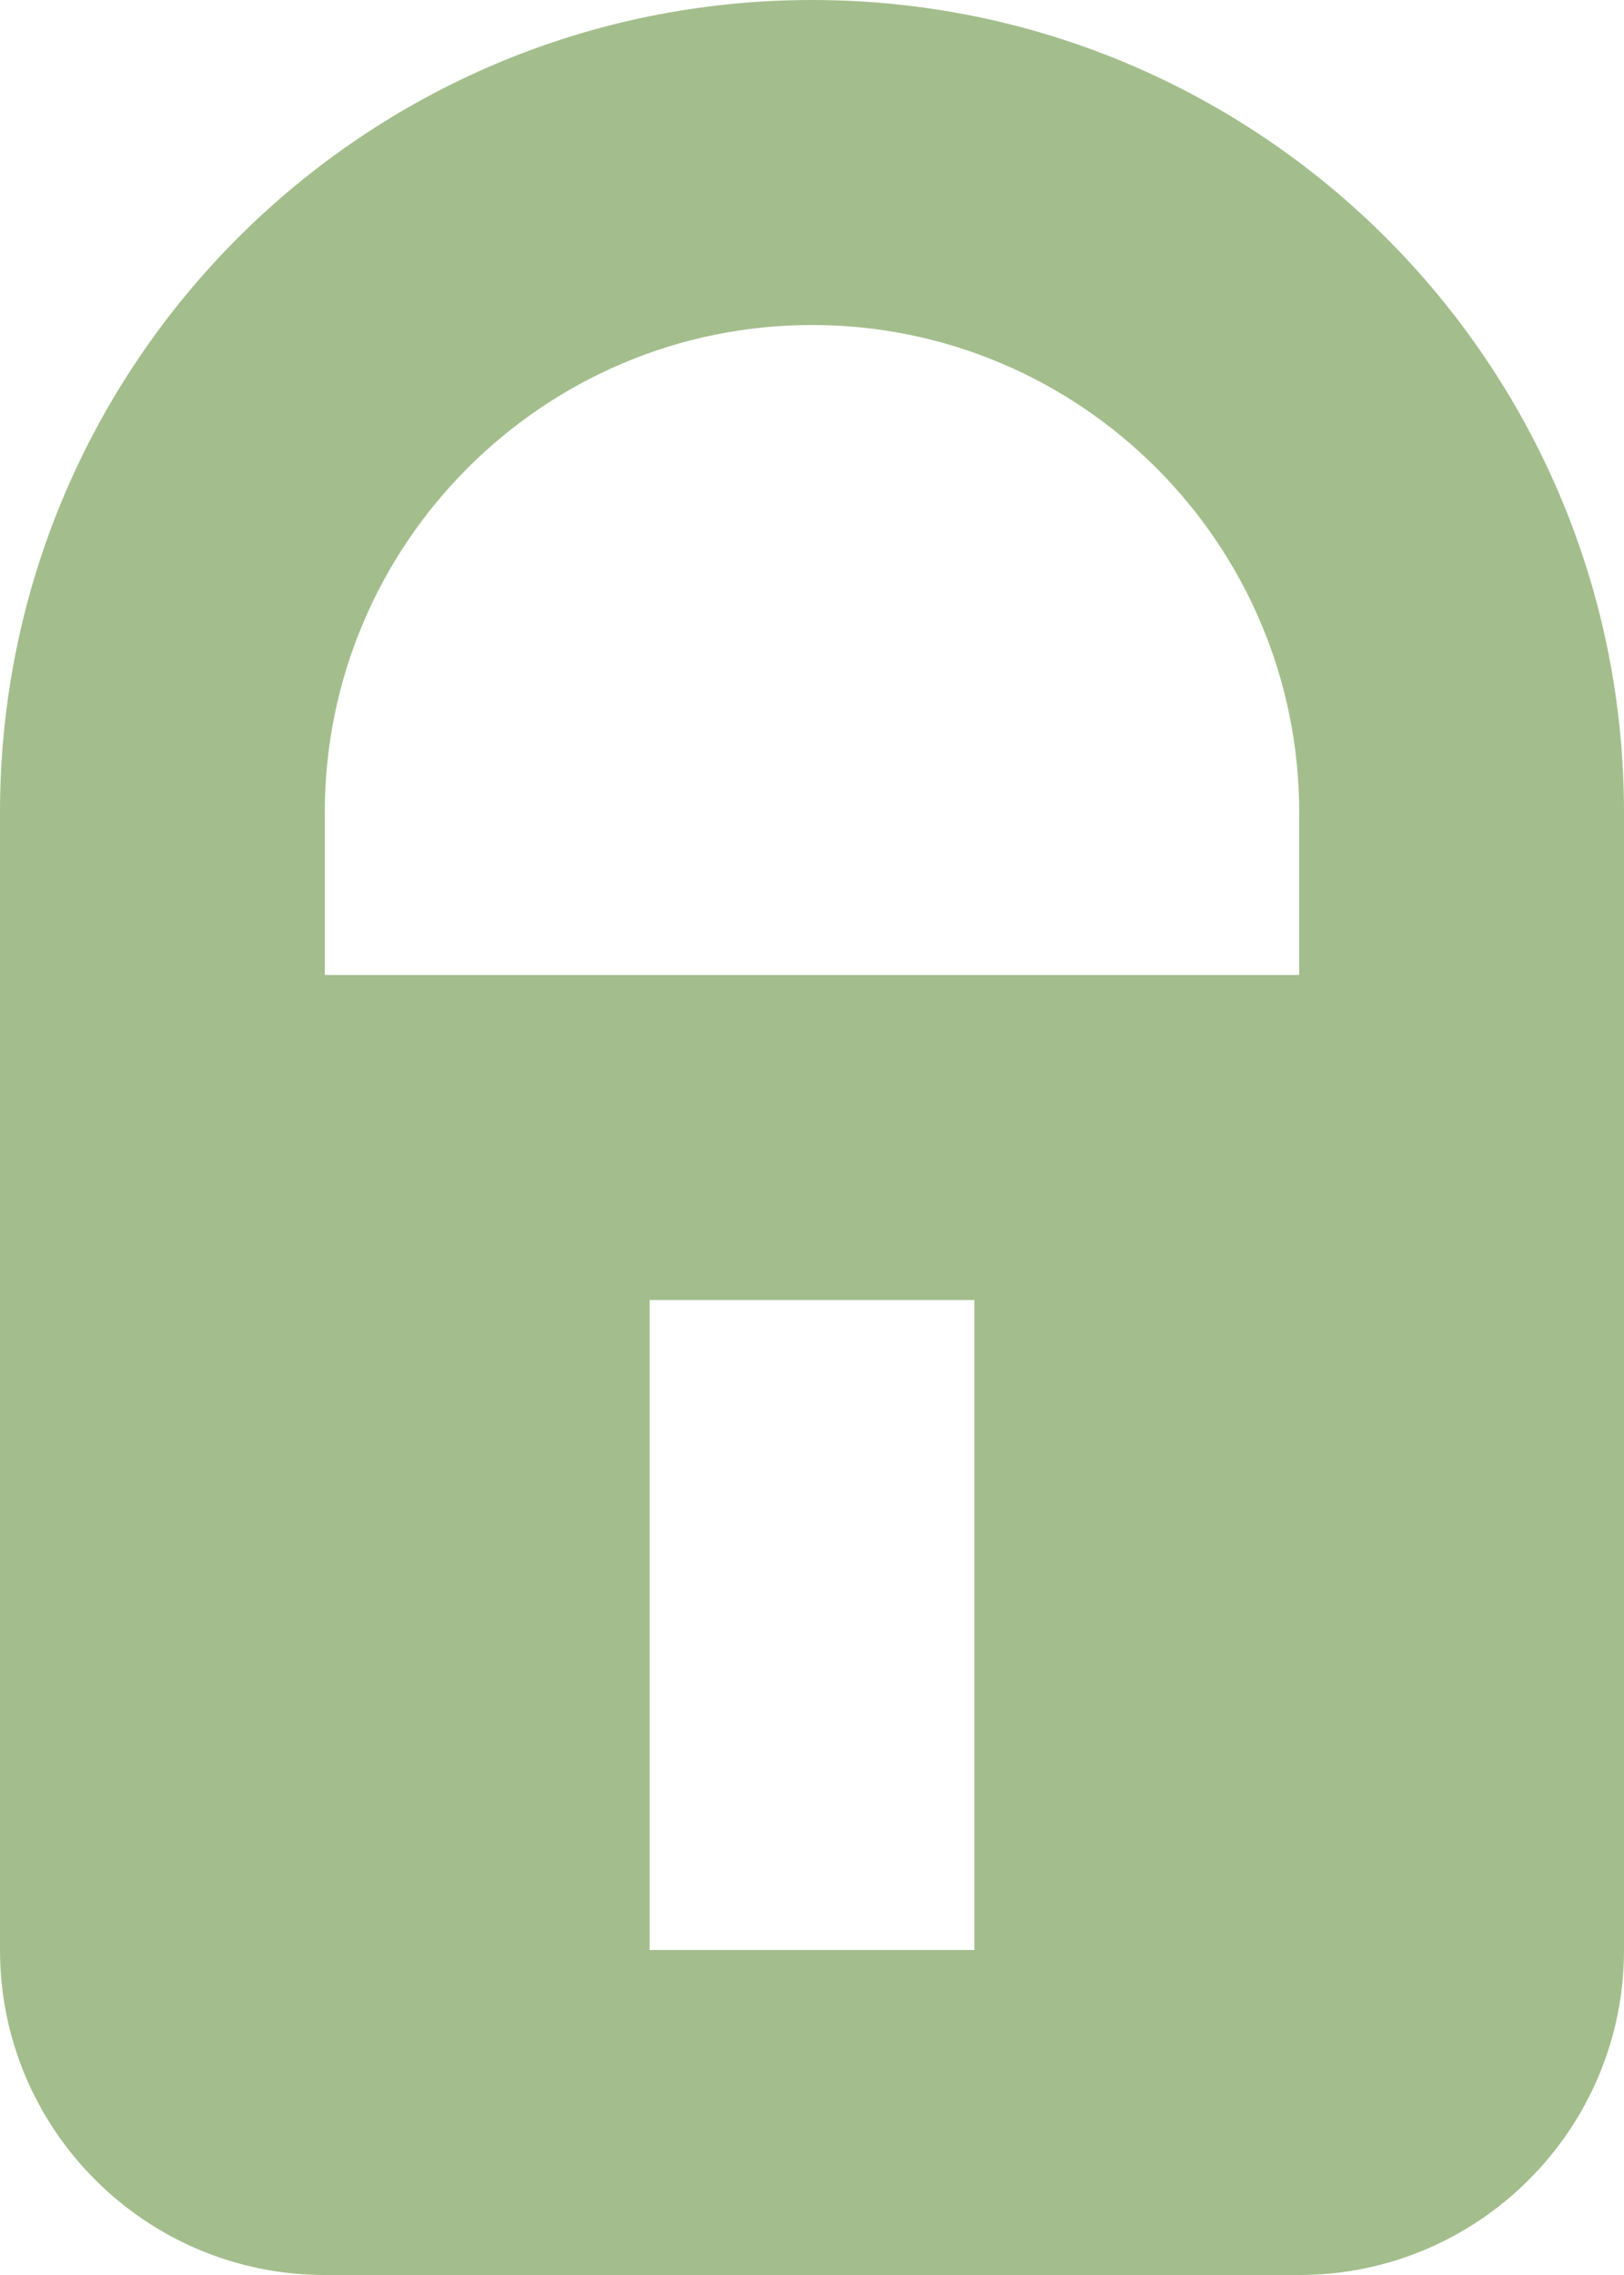 <svg xmlns="http://www.w3.org/2000/svg" height="14" viewBox="0 0 10 14" width="10">
  <path fill="#a3be8c" d="m553 515h-6v-1c0-1.654 1.346-3 3-3s3 1.346 3 3zm-4 6h2v-4h-2zm1-12c-2.762 0-5 2.238-5 5v1 4 2c0 1.104.896 2 2 2h6c1.104 0 2-.896 2-2v-2-4-1c0-2.762-2.238-5-5-5z" fill-rule="evenodd" transform="translate(-545 -509)" />
</svg>
